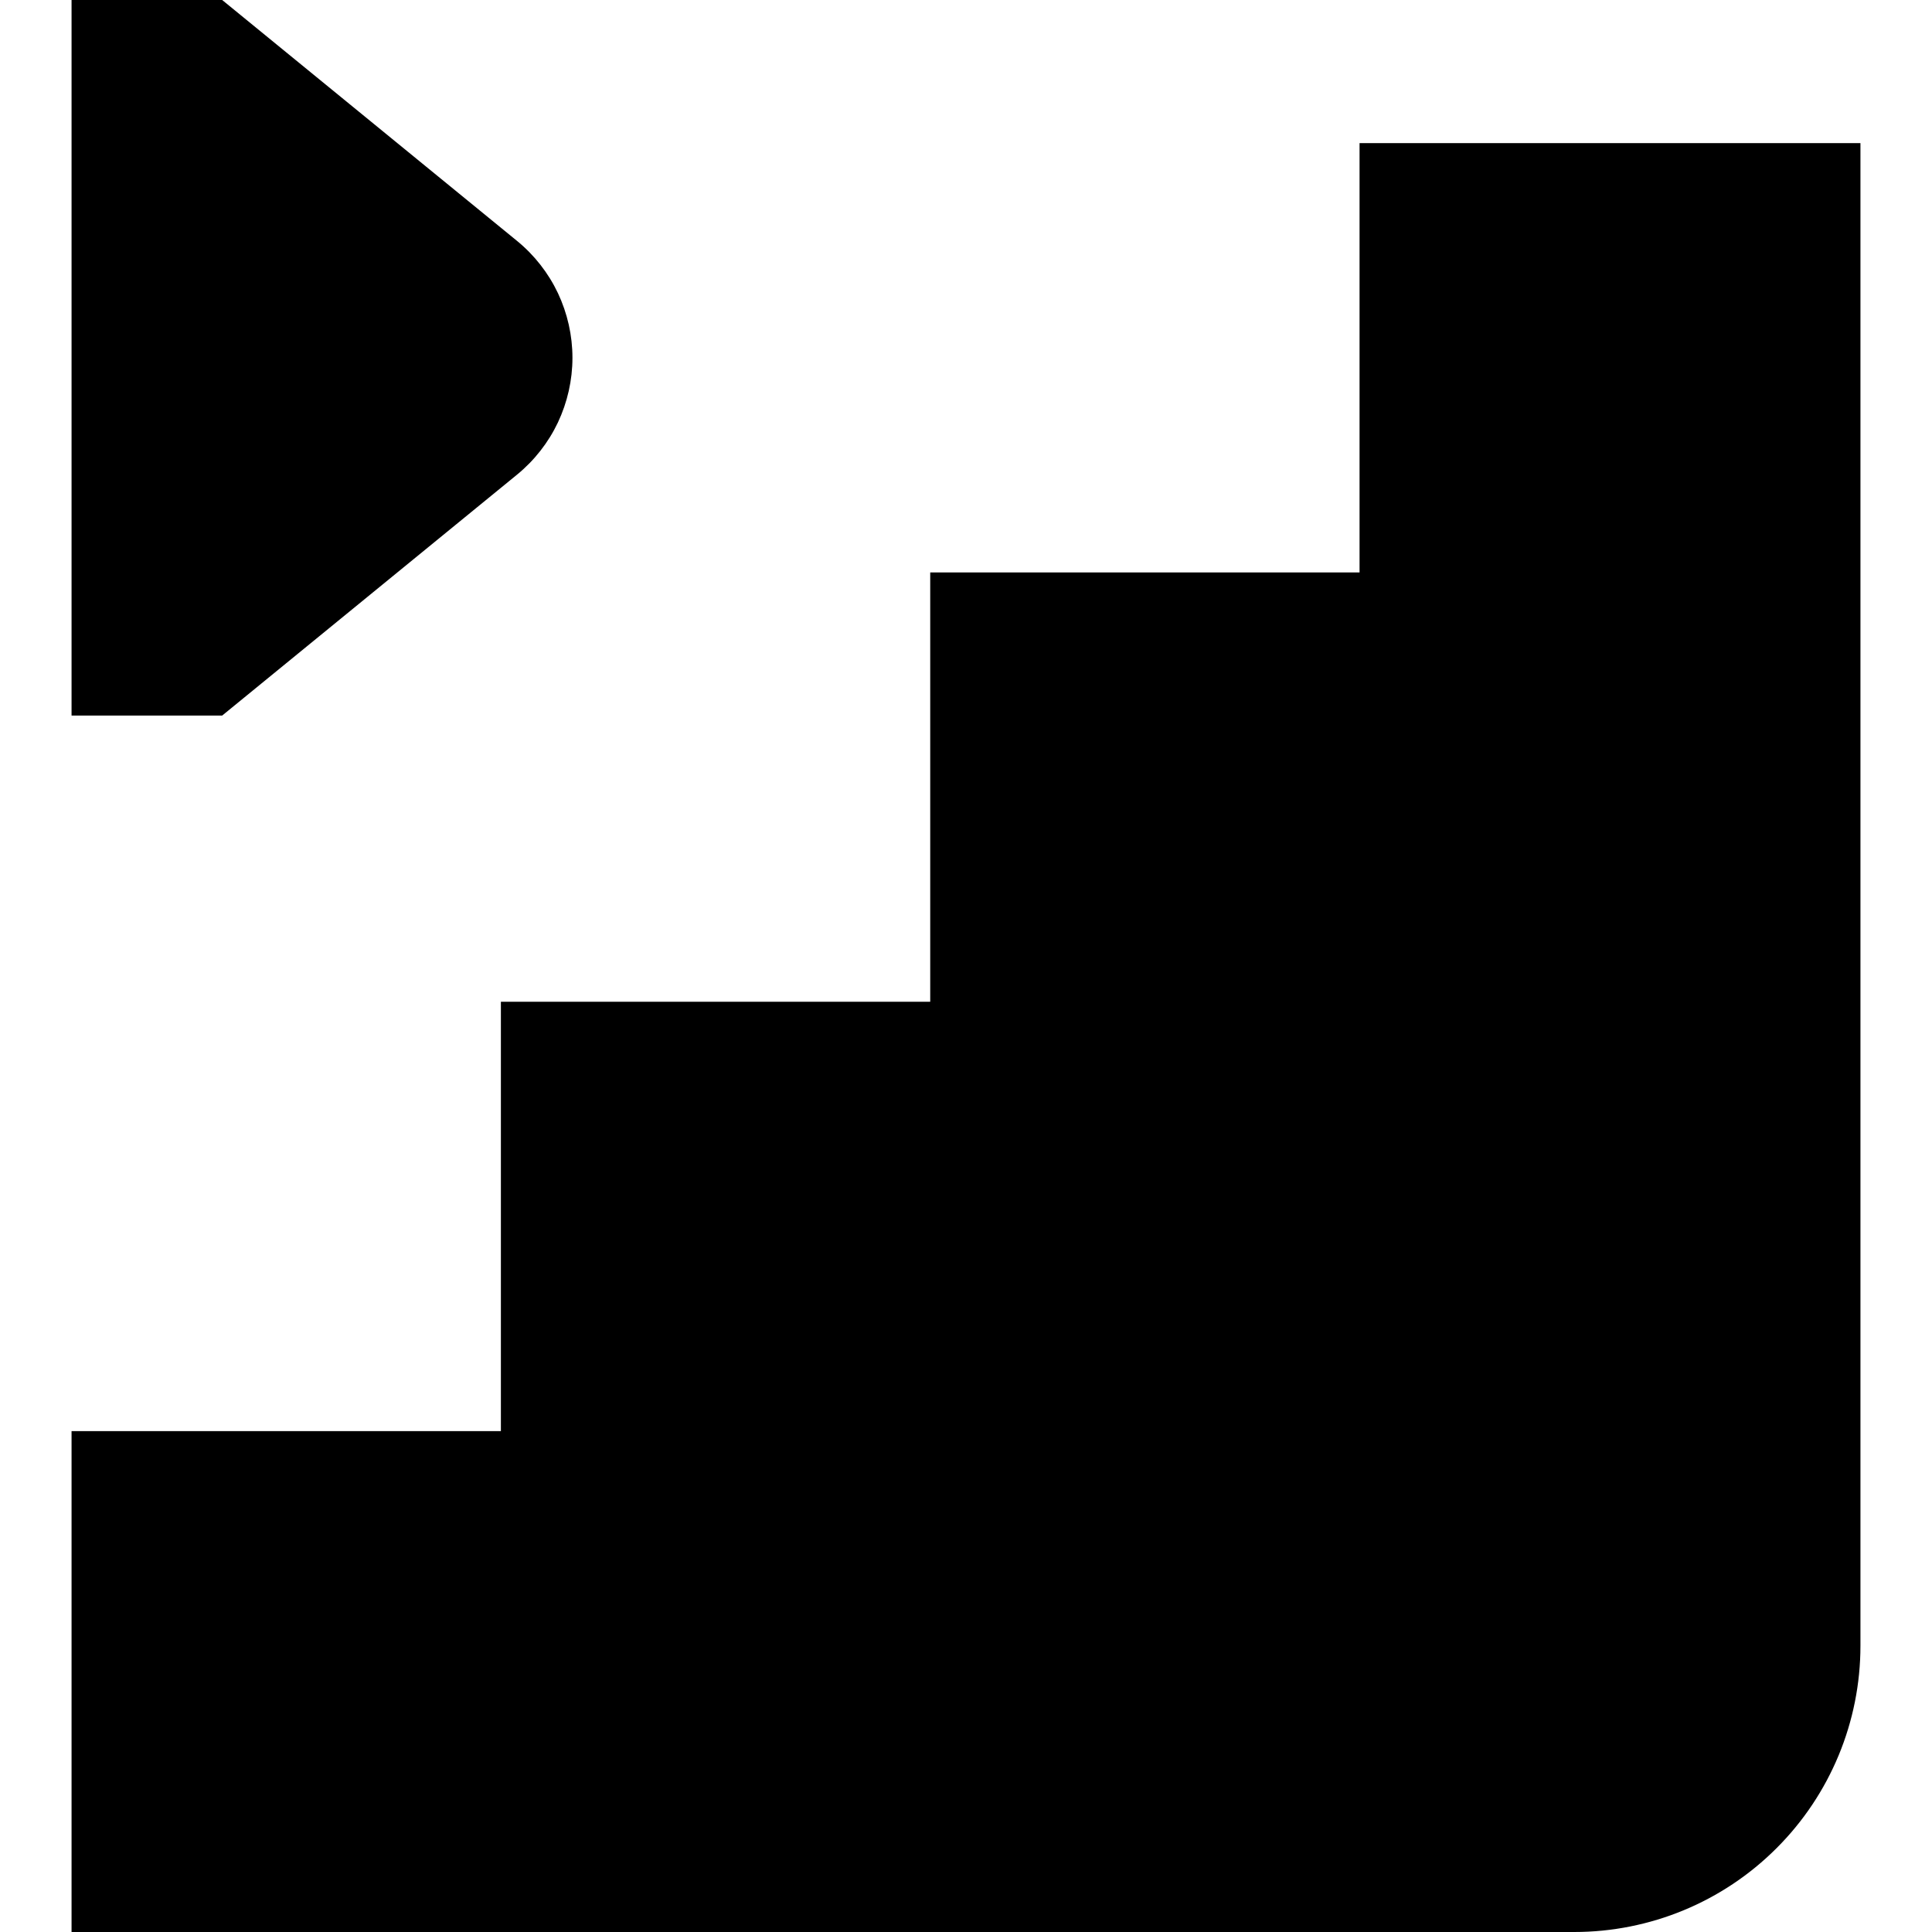 <svg xmlns="http://www.w3.org/2000/svg" width="1.25em" height="1.25em" fill="none" viewBox="0 0 25 27"><path fill="currentColor" fill-rule="evenodd" d="M6.797 5.904C6.663 6.186 6.468 6.435 6.226 6.633L2.105 10H0V0H2.105L6.226 3.367C6.468 3.565 6.663 3.814 6.797 4.096C6.93 4.379 7 4.687 7 5C7 5.313 6.93 5.621 6.797 5.904ZM12 8H18V2H25V23C25 24.061 24.579 25.078 23.828 25.828C23.078 26.579 22.061 27 21 27H0V20H6V14H12V8Z" clip-rule="evenodd"/></svg>